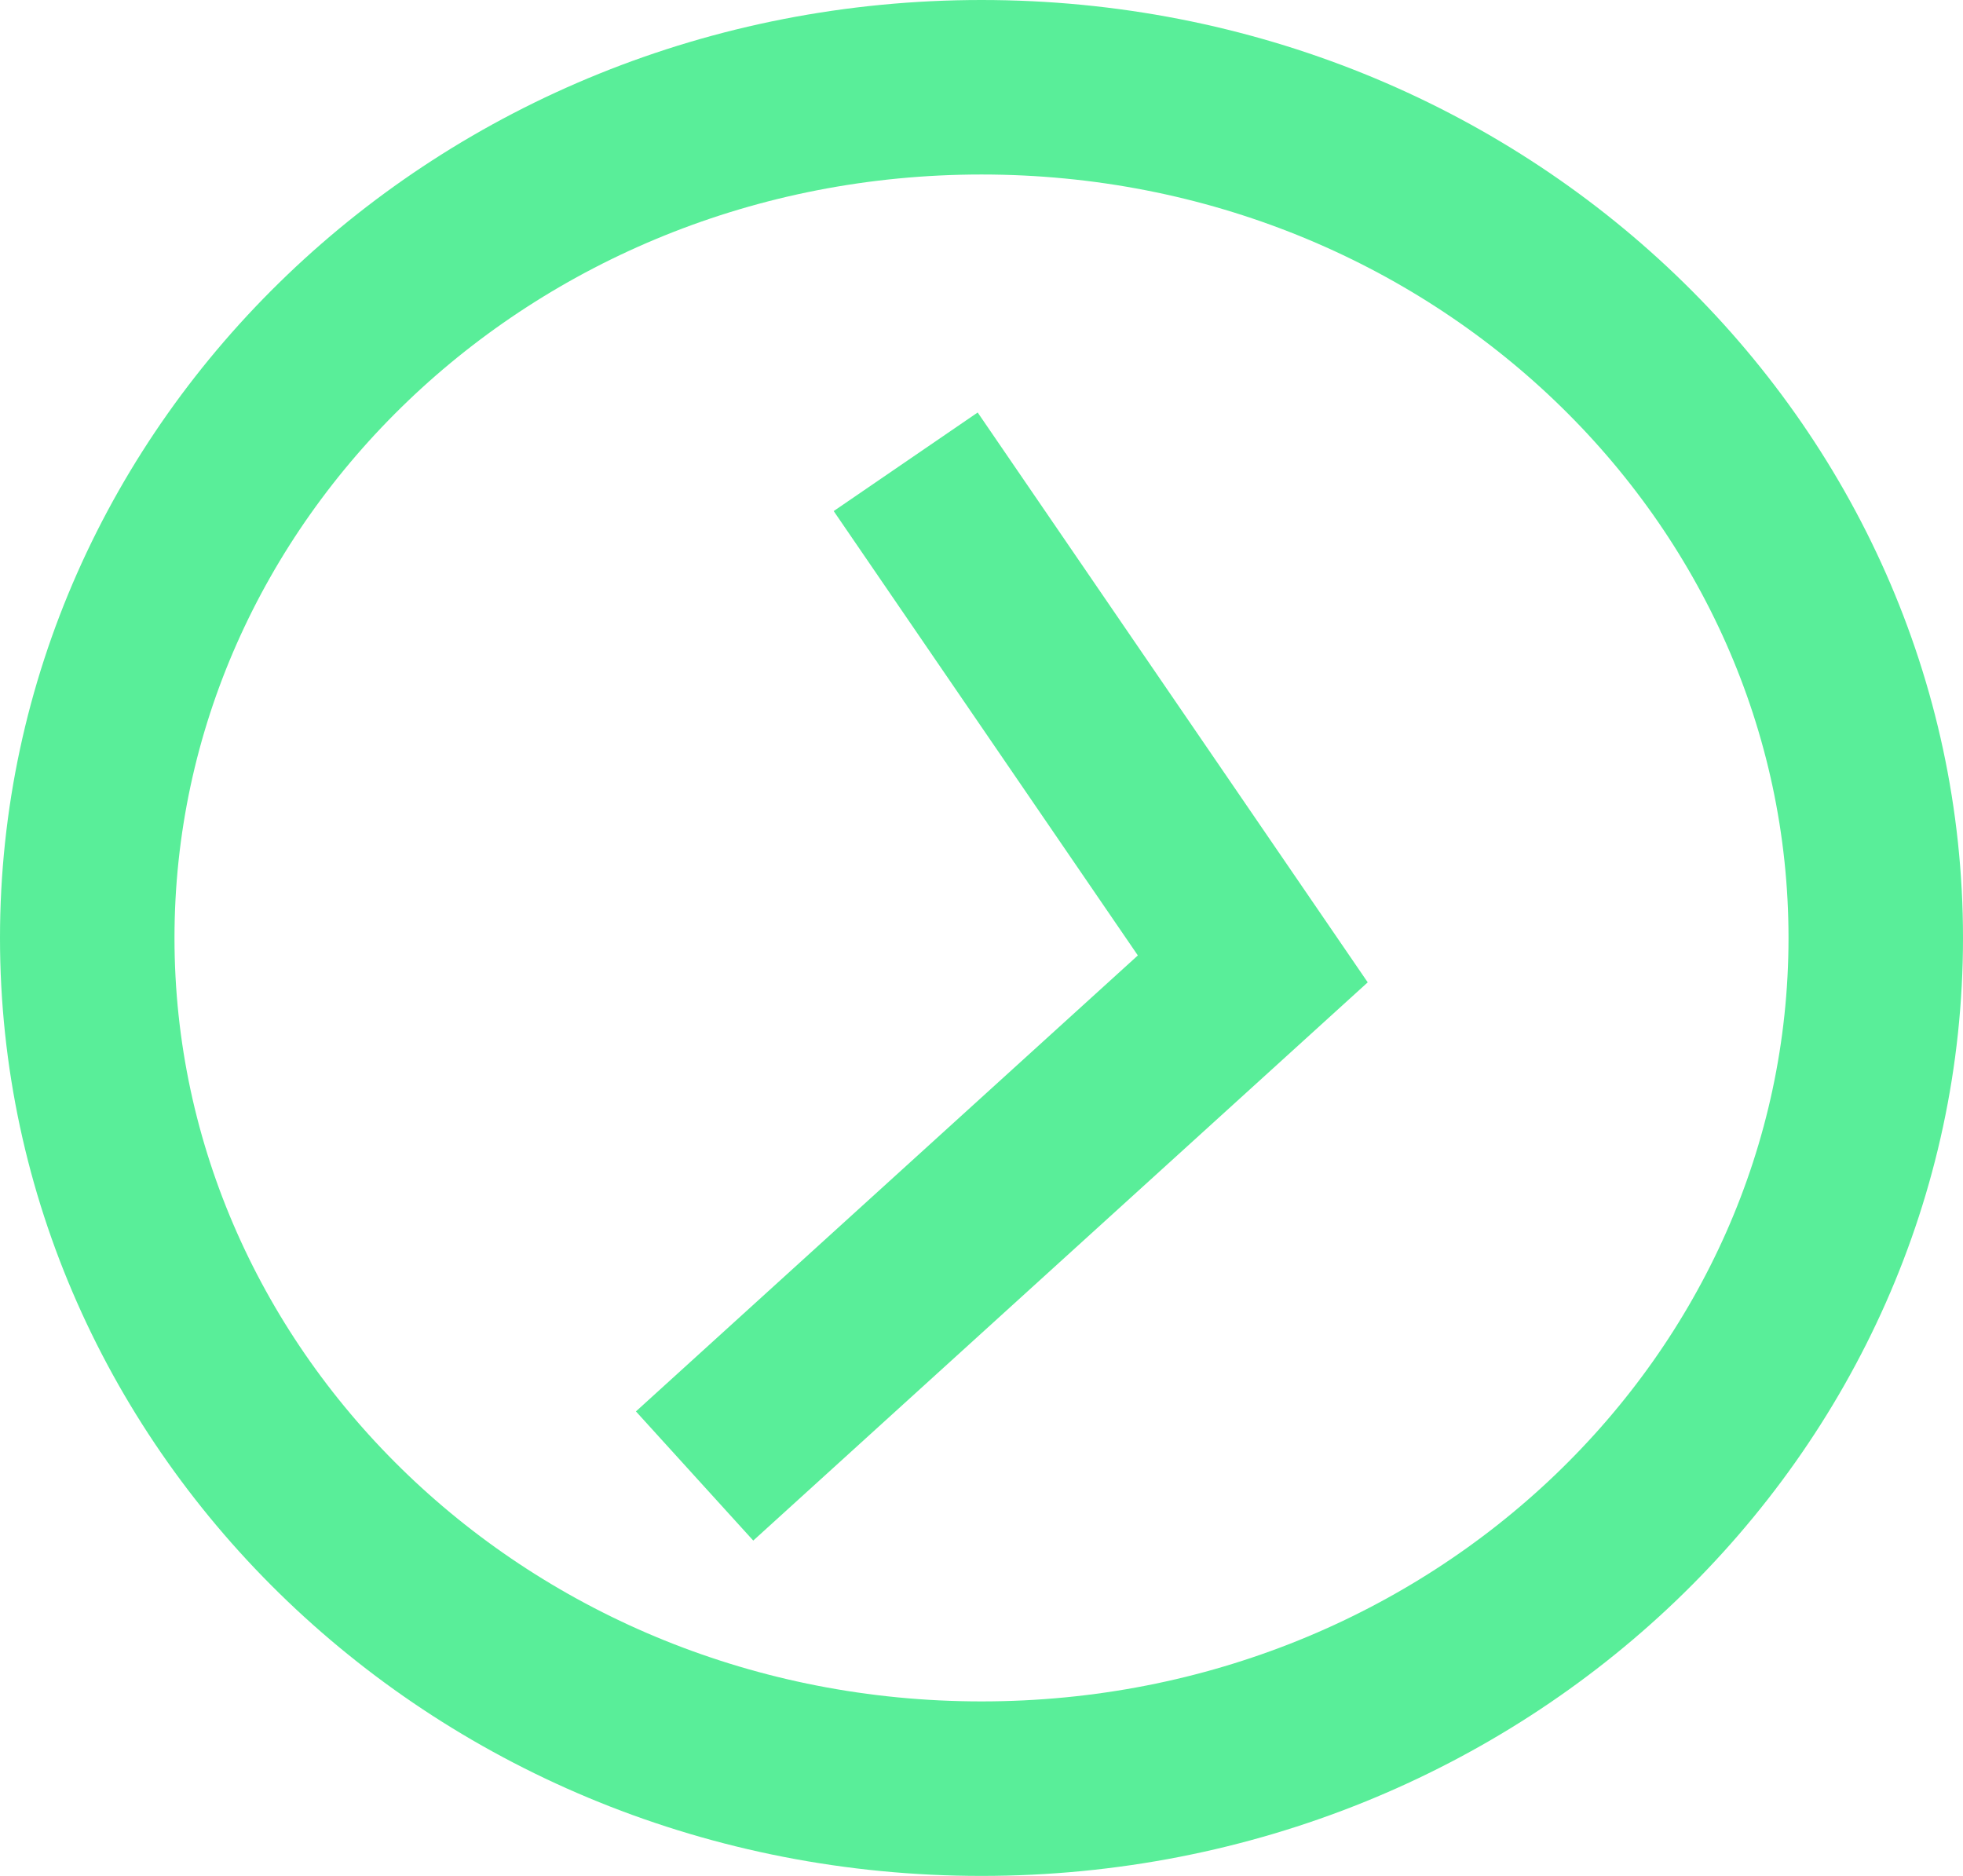 <svg width="45" height="43" viewBox="0 0 45 43" fill="none" xmlns="http://www.w3.org/2000/svg">
<path d="M43 21.5C43 32.185 33.908 41 22.5 41C11.091 41 2 32.185 2 21.5C2 10.815 11.091 2 22.5 2C33.908 2 43 10.815 43 21.5Z" stroke="#59EE99" stroke-width="4"/>
<path d="M15.923 33.833L28.719 22.209L20.762 10.585" stroke="#59EE99" stroke-width="4"/>
</svg>
